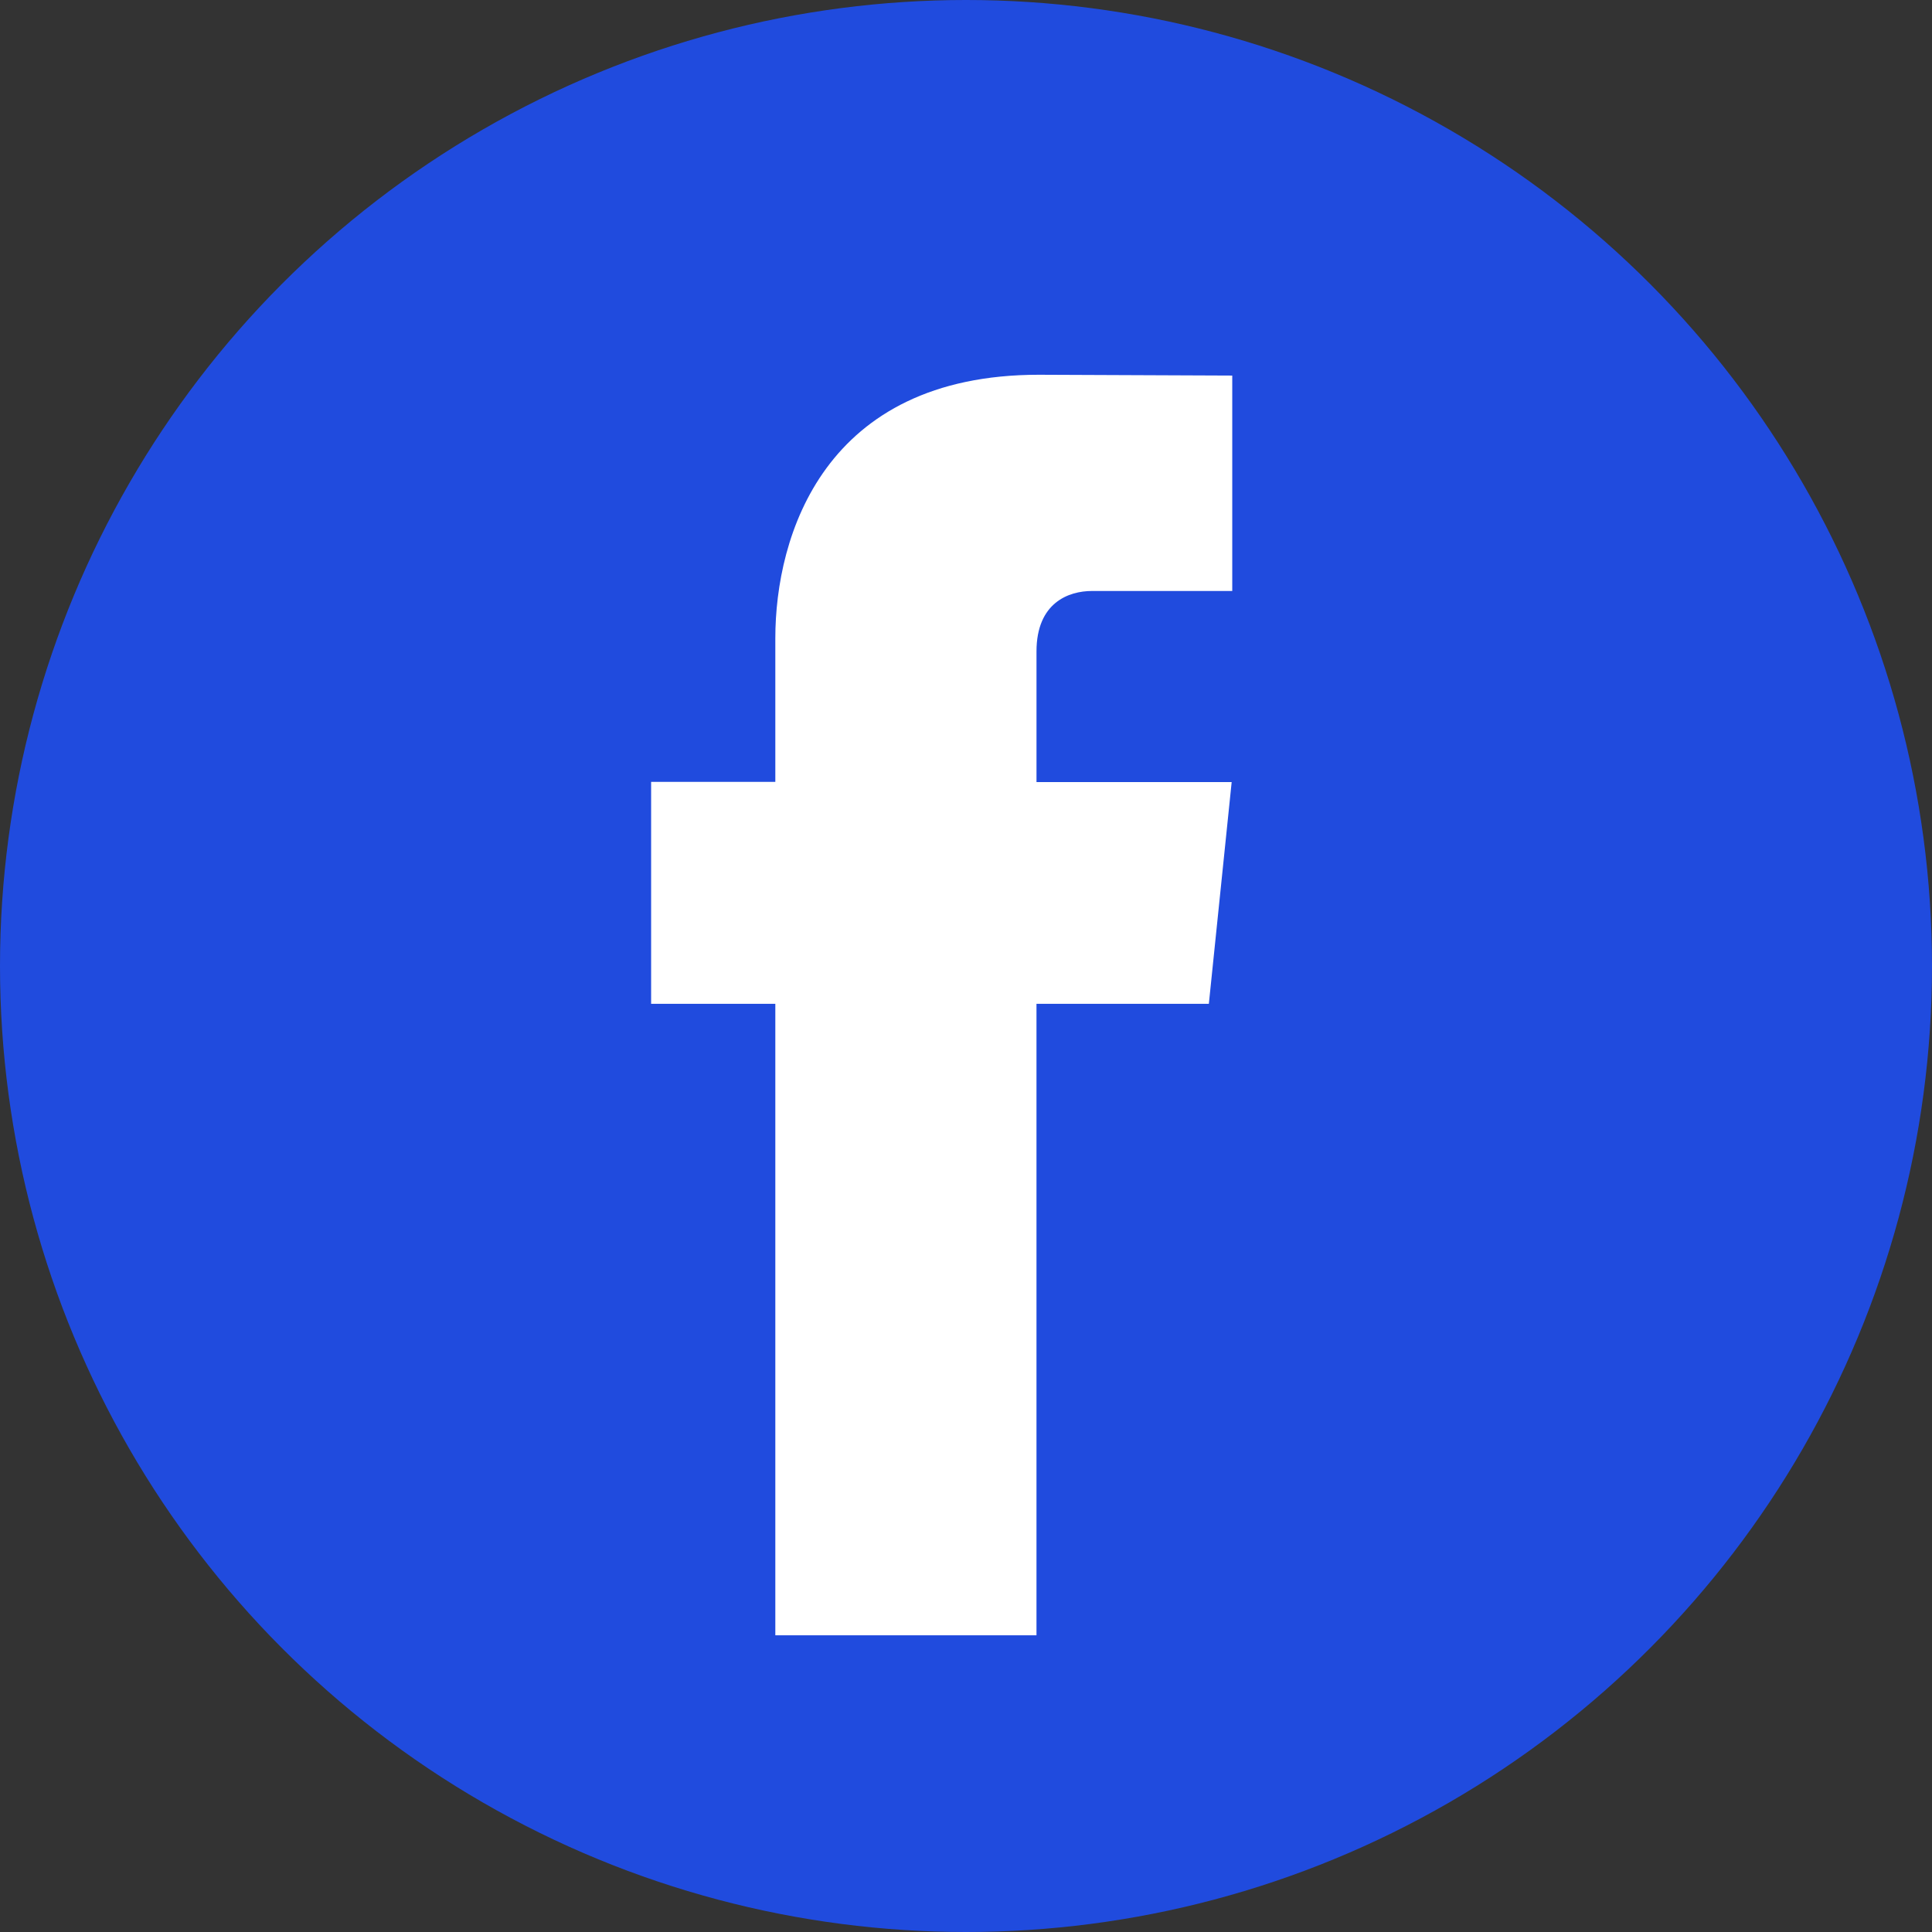 <svg xmlns="http://www.w3.org/2000/svg" viewBox="0 0 112.196 112.196" width="512" height="512"><rect x="0" y="0" width="112.196" height="112.196" fill="#333333" stroke="none"/><circle cx="56.098" cy="56.098" r="56.098" data-original="#3B5998" class="active-path" data-old_color="#3B5998" fill="#204bde"/><path d="M70.201 58.294h-10.01v36.672H45.025V58.294h-7.213V45.406h7.213v-8.34c0-5.964 2.833-15.303 15.301-15.303l11.234.047v12.51h-8.151c-1.337 0-3.217.668-3.217 3.513v7.585h11.334l-1.325 12.876z" data-original="#FFFFFF" data-old_color="#FFFFFF" fill="#fff"/></svg>